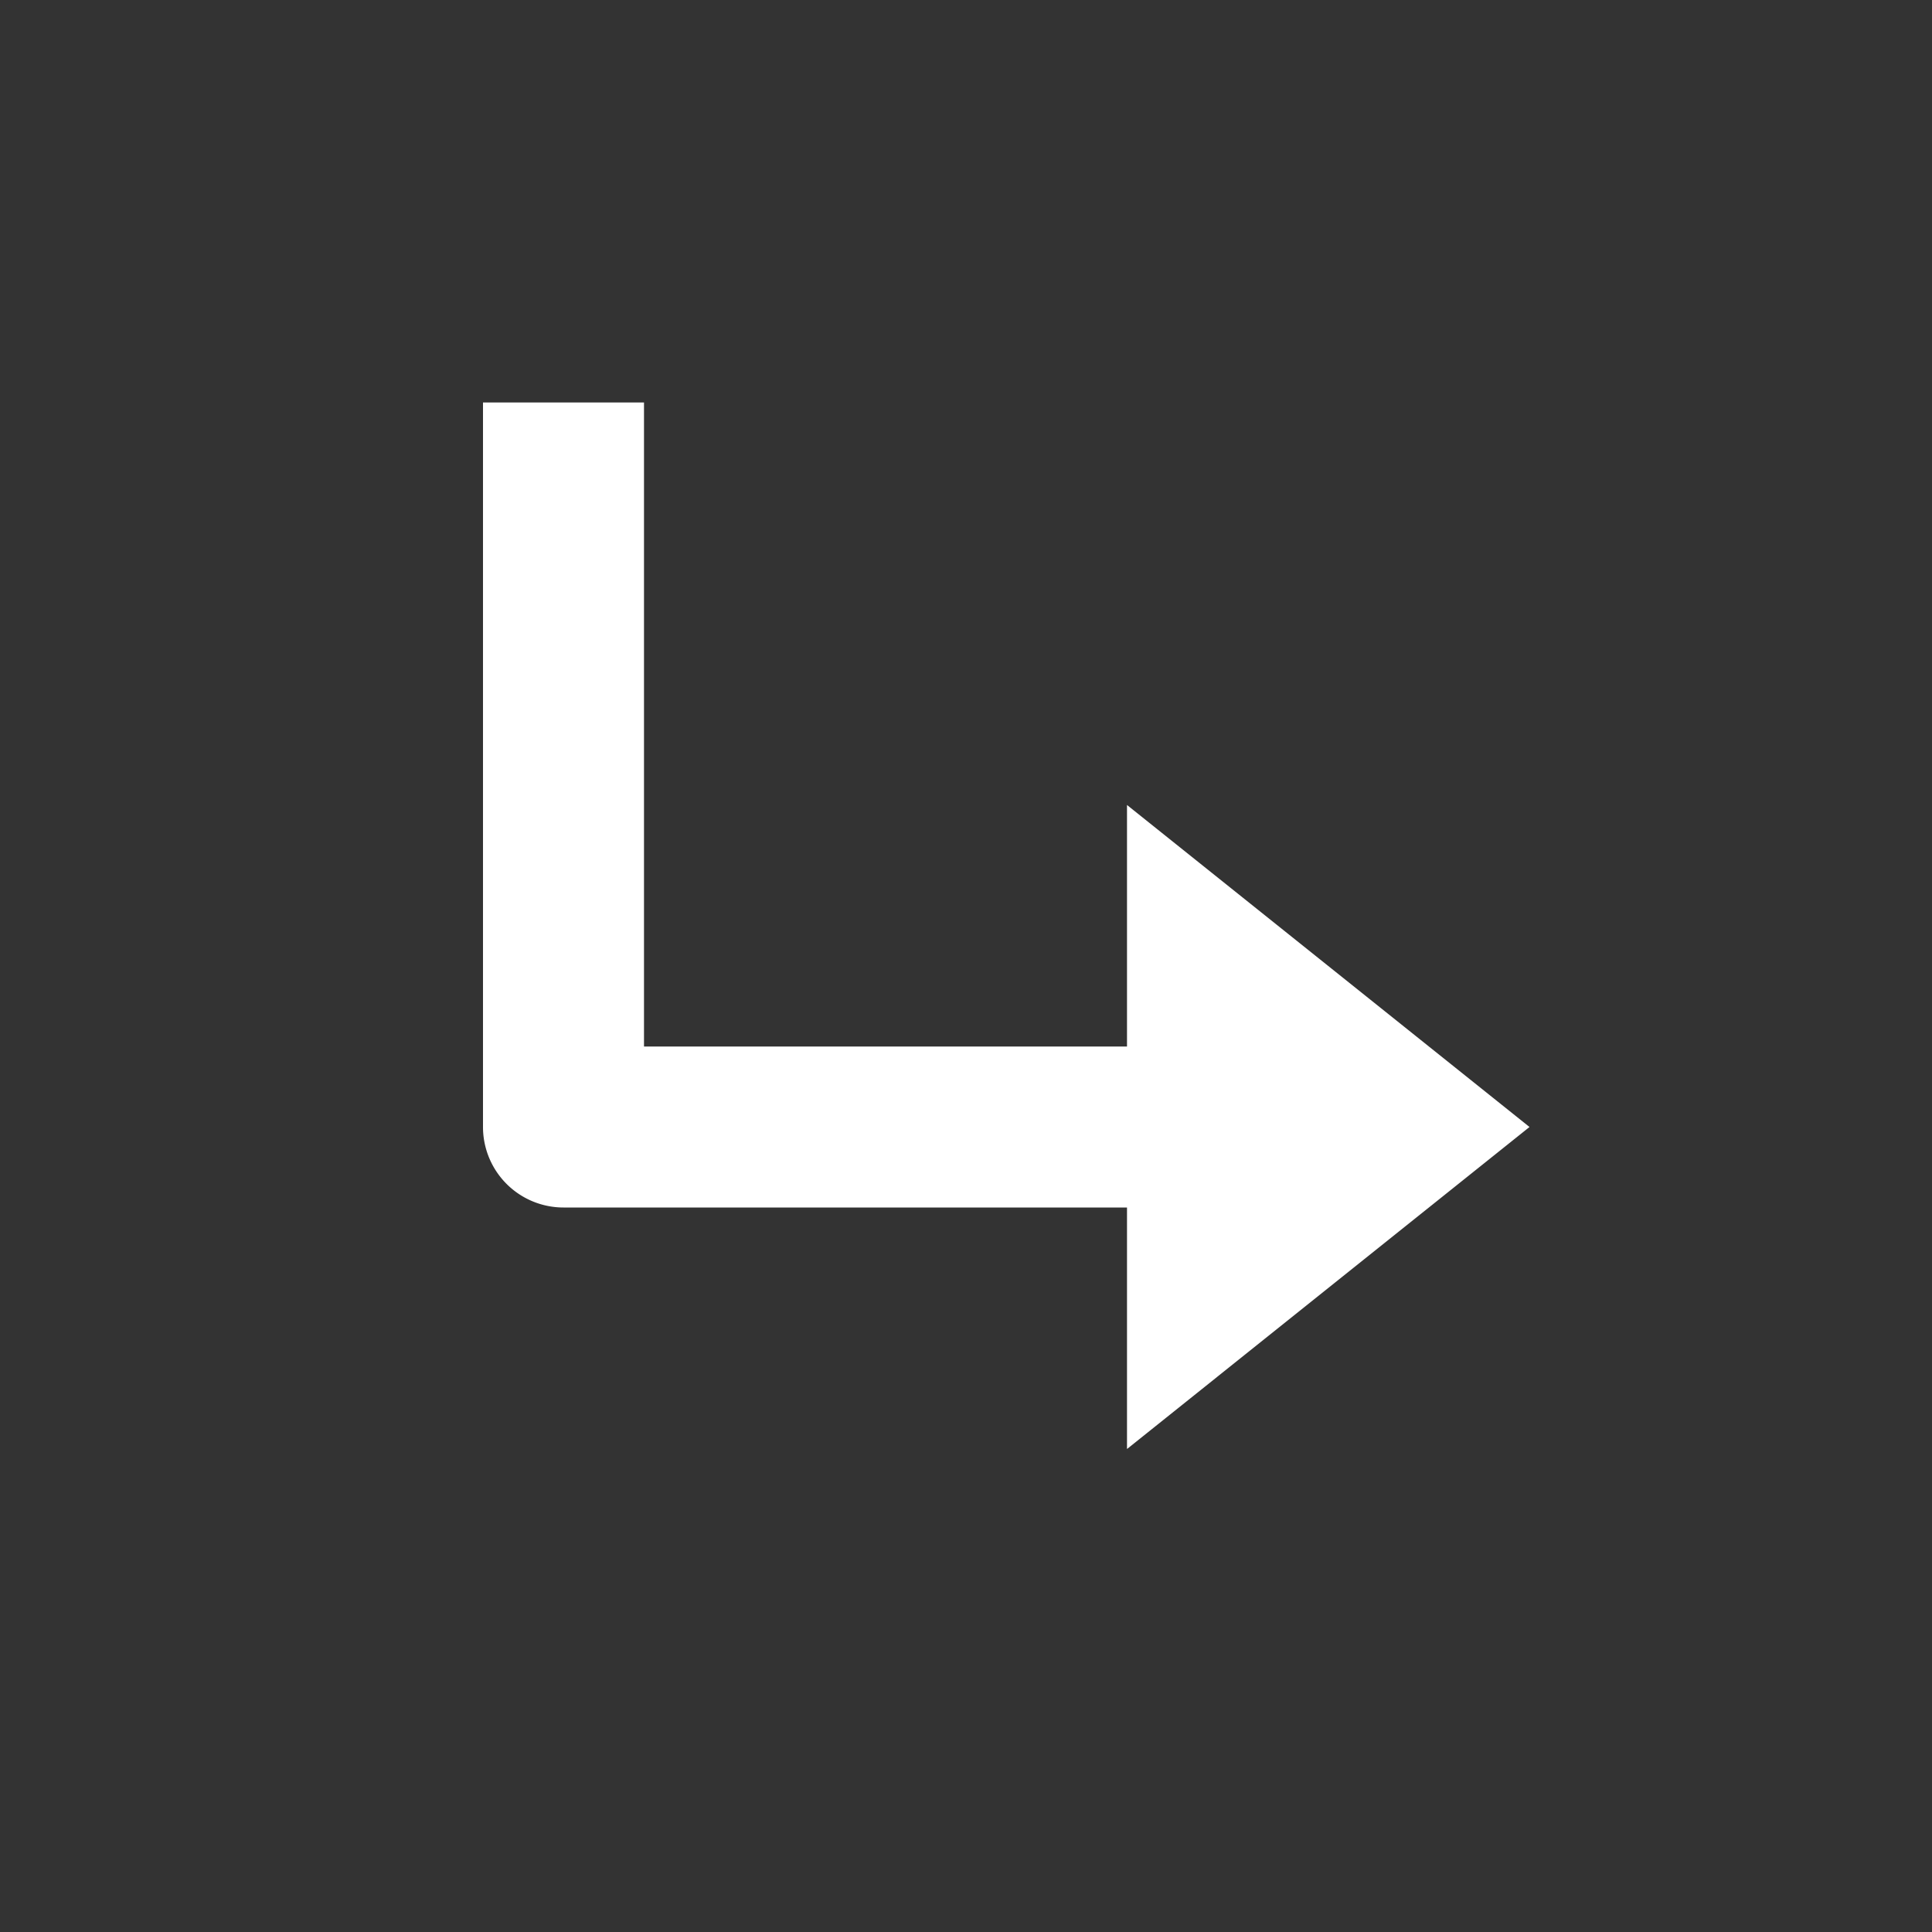 <svg xmlns="http://www.w3.org/2000/svg" width="24" height="24" viewBox="0 0 24 24"><rect x="0" y="0" width="24" height="24" fill="#333333" stroke="none"/><path fill="#ffffff" d="M14 13H8V5H6v9a1 1 0 0 0 1 1h7v3l5-4-5-4v3z"/></svg>